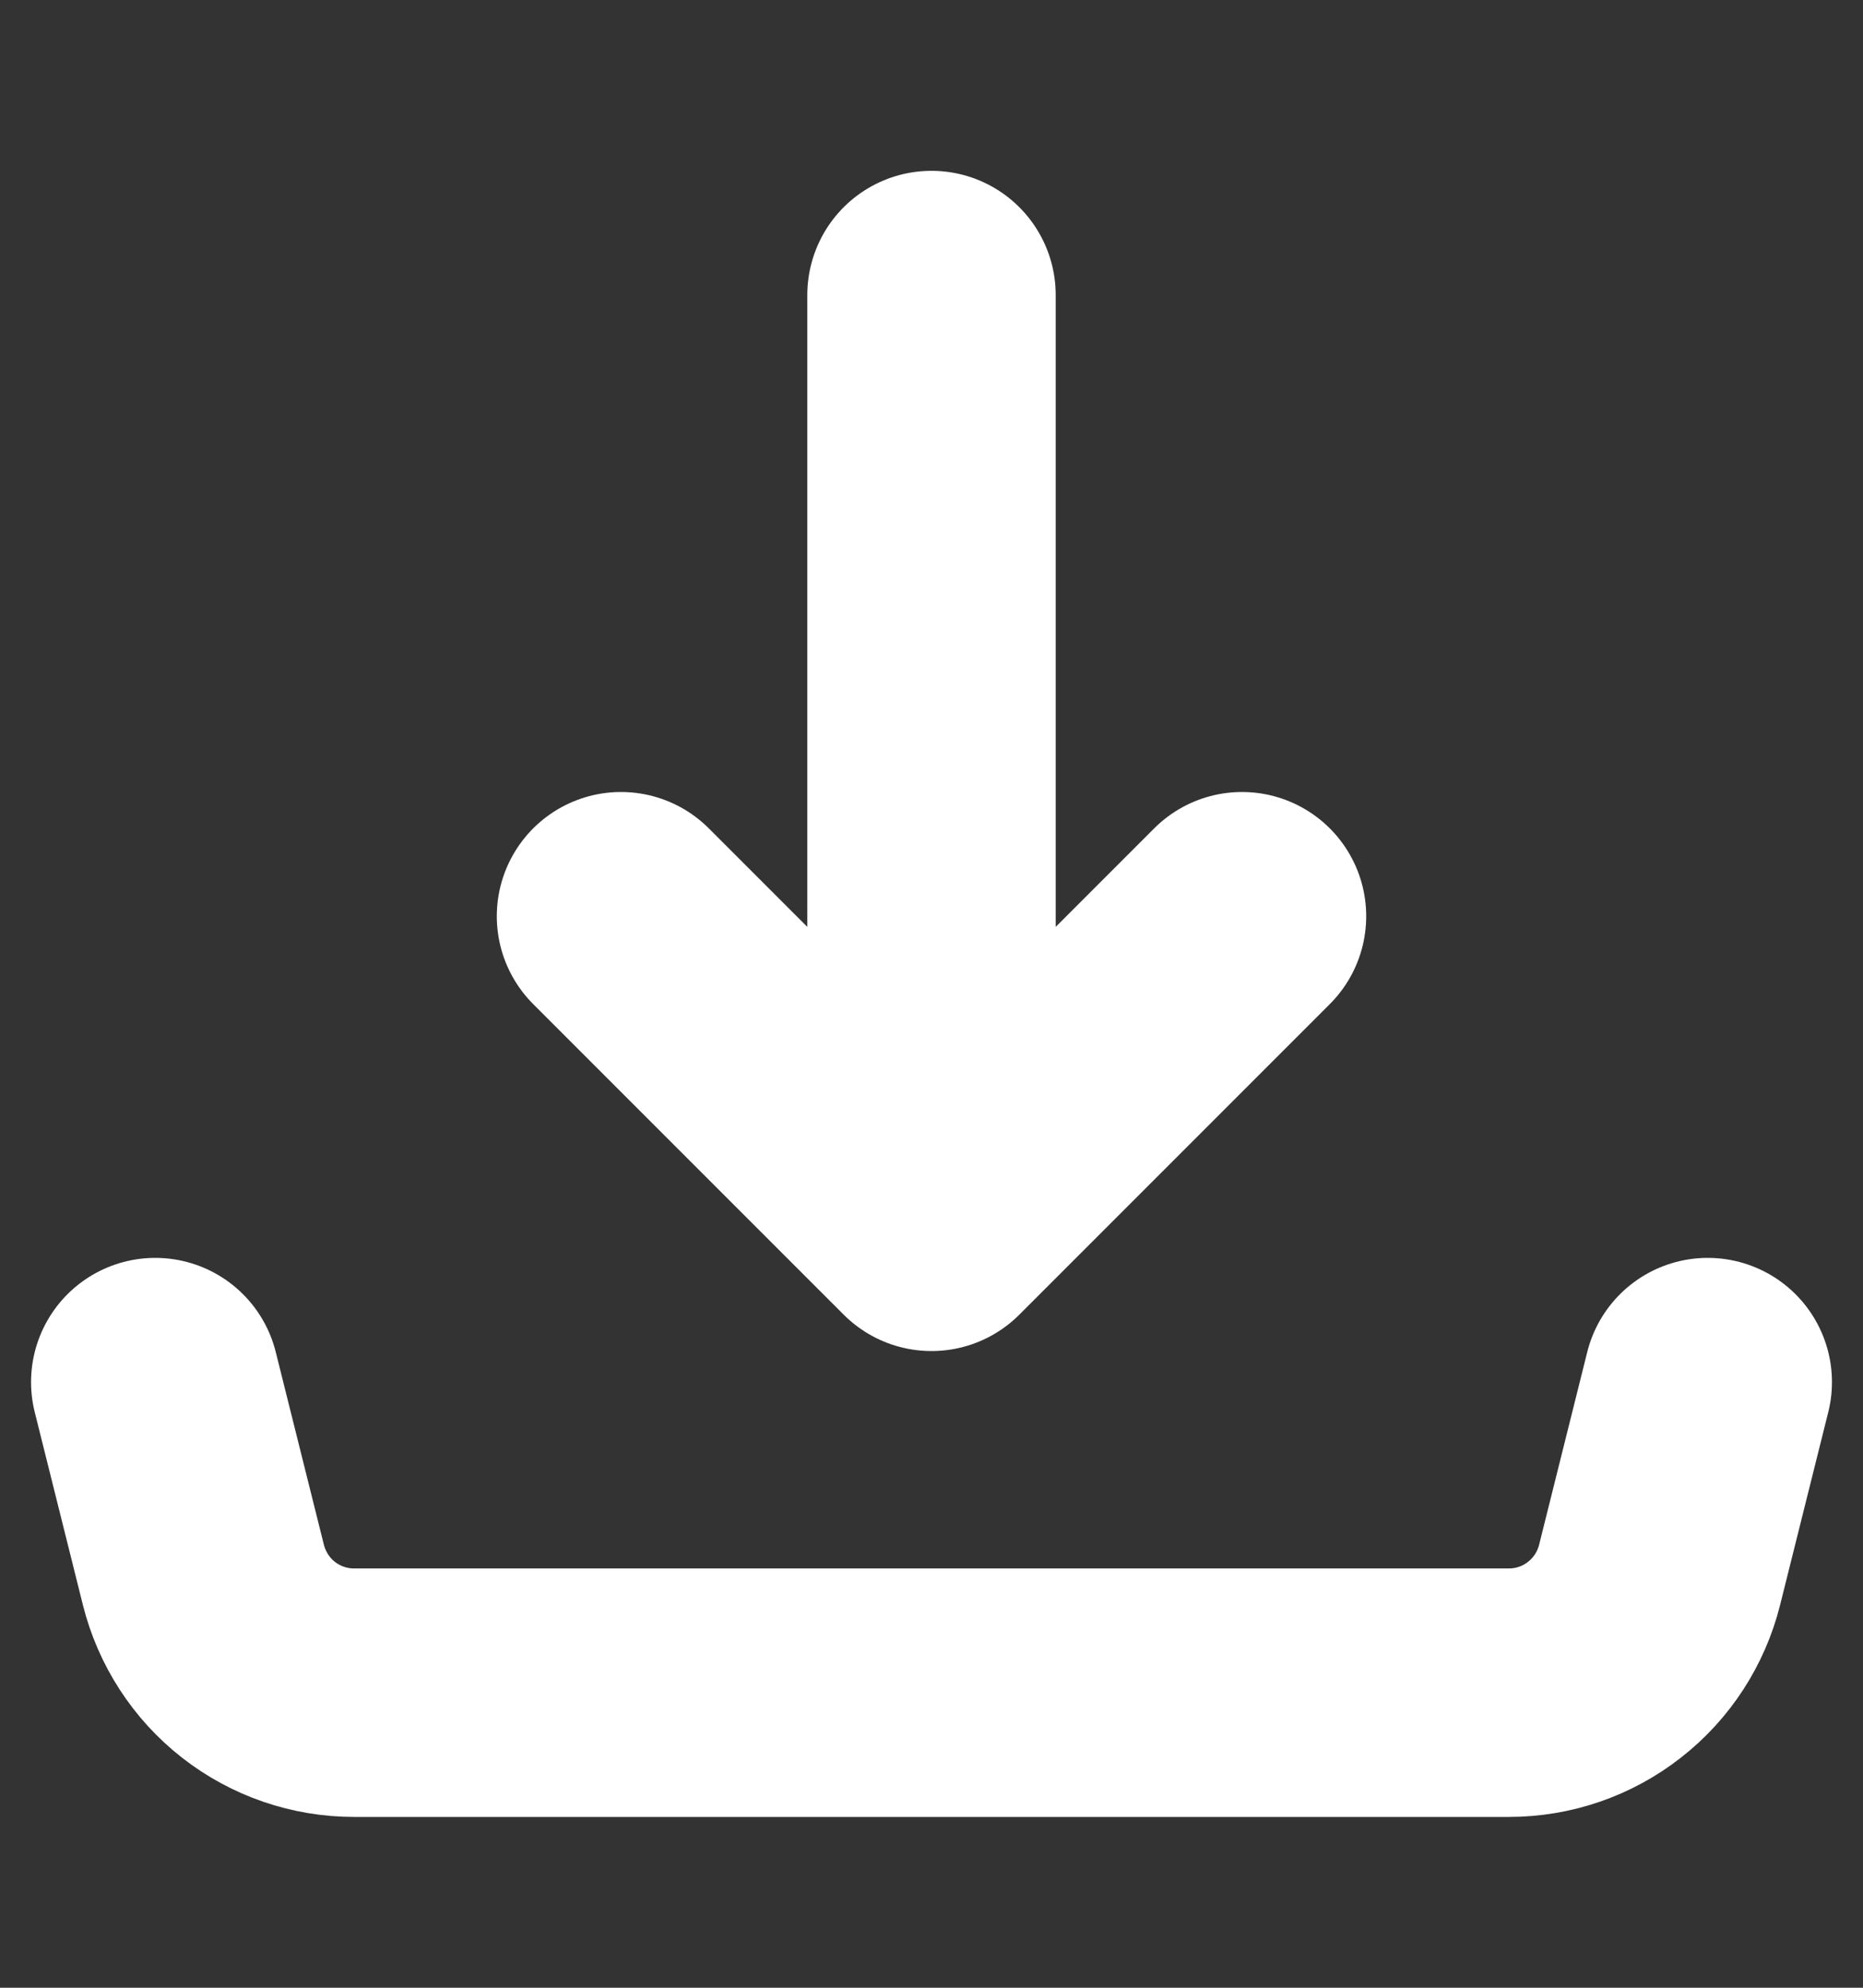 <svg width="15" height="16" viewBox="0 0 15 16" fill="none" xmlns="http://www.w3.org/2000/svg">
<rect x="0" y="0" width="15" height="16" fill="#333333" stroke="none"/>
<path d="M7.5 9.875V2.375M7.5 9.875L5 7.375M7.5 9.875L10 7.375M1.25 11.125L1.638 12.678C1.706 12.948 1.862 13.189 2.081 13.36C2.301 13.532 2.572 13.625 2.851 13.625H12.149C12.428 13.625 12.699 13.532 12.918 13.36C13.138 13.189 13.294 12.948 13.362 12.678L13.75 11.125" stroke="white" stroke-width="2" stroke-linecap="round" stroke-linejoin="round"/>
</svg>
